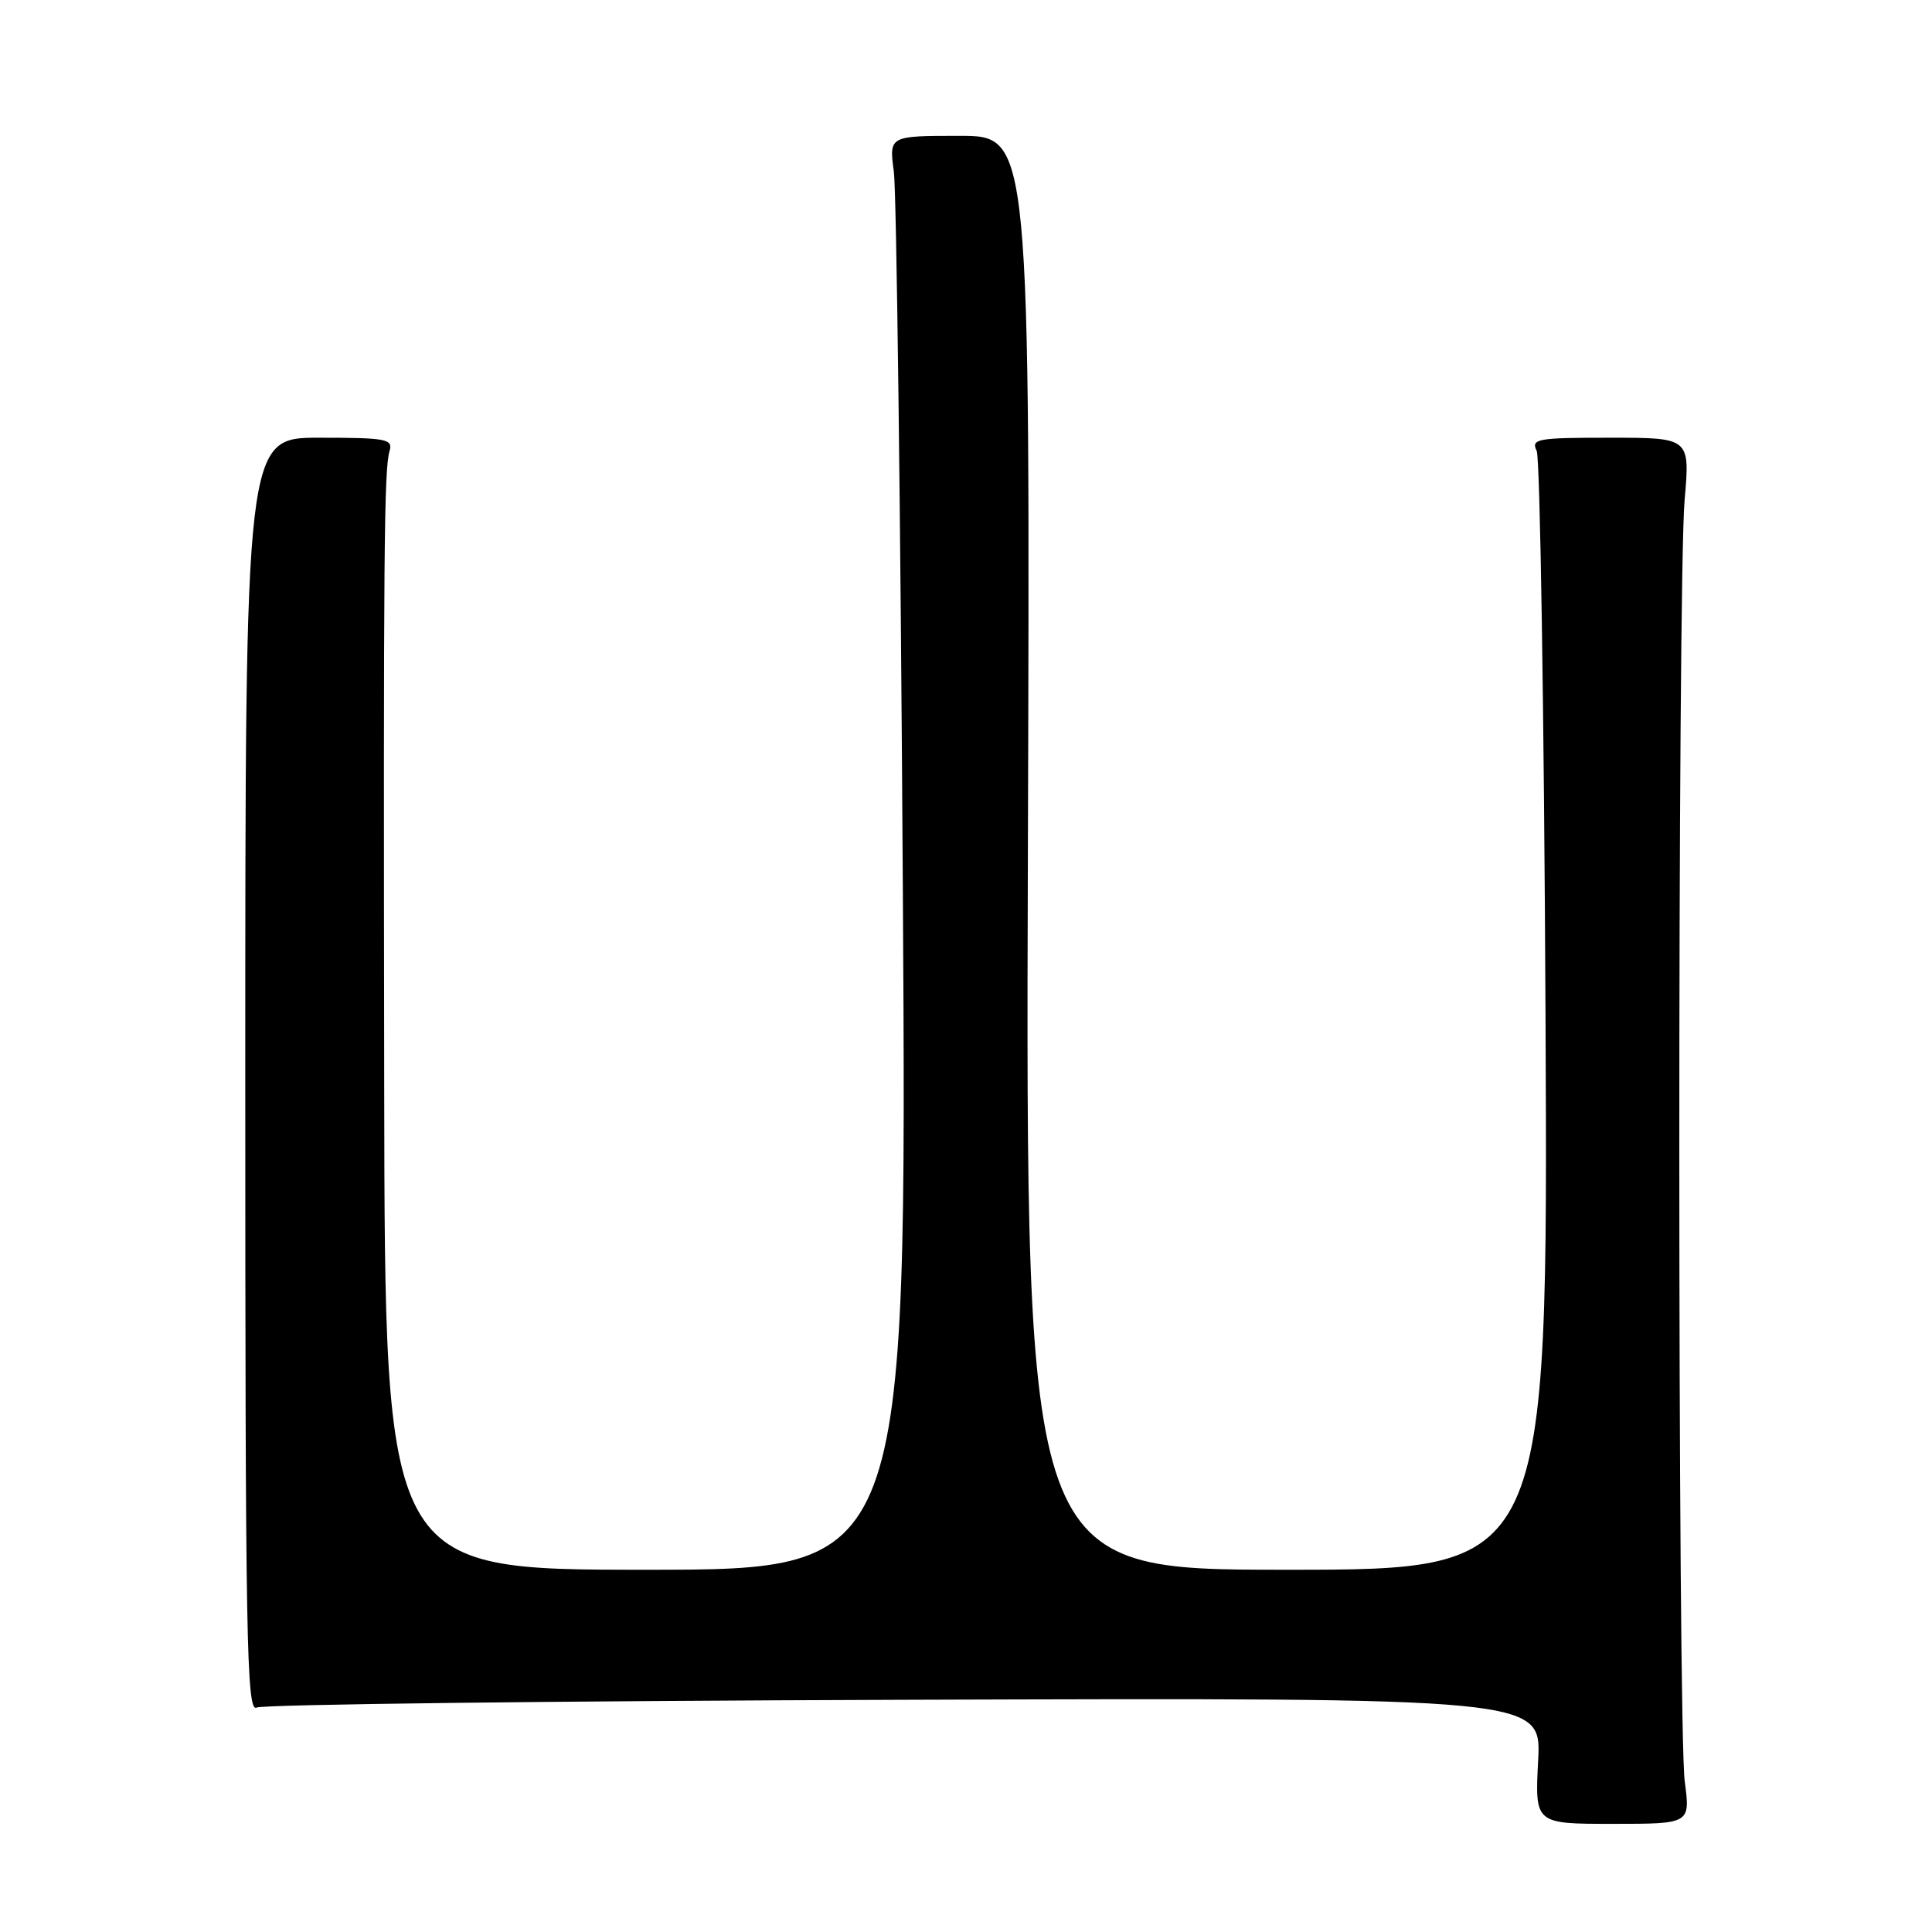 <?xml version="1.0" encoding="UTF-8" standalone="no"?>
<!DOCTYPE svg PUBLIC "-//W3C//DTD SVG 1.1//EN" "http://www.w3.org/Graphics/SVG/1.1/DTD/svg11.dtd" >
<svg xmlns="http://www.w3.org/2000/svg" xmlns:xlink="http://www.w3.org/1999/xlink" version="1.1" viewBox="0 0 256 256">
 <g >
 <path fill="currentColor"
d=" M 223.24 236.08 C 222.29 228.90 222.27 77.15 223.22 66.25 C 223.94 58.00 223.94 58.00 213.36 58.00 C 203.64 58.00 202.85 58.14 203.62 59.75 C 204.07 60.71 204.60 94.46 204.79 134.75 C 205.13 208.00 205.13 208.00 170.51 208.00 C 135.90 208.00 135.90 208.00 136.20 113.00 C 136.50 18.00 136.50 18.00 127.15 18.00 C 117.80 18.00 117.80 18.00 118.44 22.75 C 118.79 25.36 119.33 68.11 119.63 117.75 C 120.18 208.00 120.18 208.00 85.59 208.00 C 51.00 208.00 51.00 208.00 50.91 144.25 C 50.80 72.49 50.89 62.24 51.62 59.75 C 52.09 58.17 51.20 58.00 42.32 58.00 C 32.50 58.00 32.50 58.00 32.50 142.51 C 32.50 217.30 32.67 226.93 34.00 226.26 C 34.83 225.84 73.47 225.38 119.88 225.23 C 204.25 224.96 204.25 224.96 203.81 233.31 C 203.38 241.67 203.38 241.67 213.68 241.67 C 223.98 241.67 223.98 241.67 223.24 236.08 Z "/>
</g>
</svg>